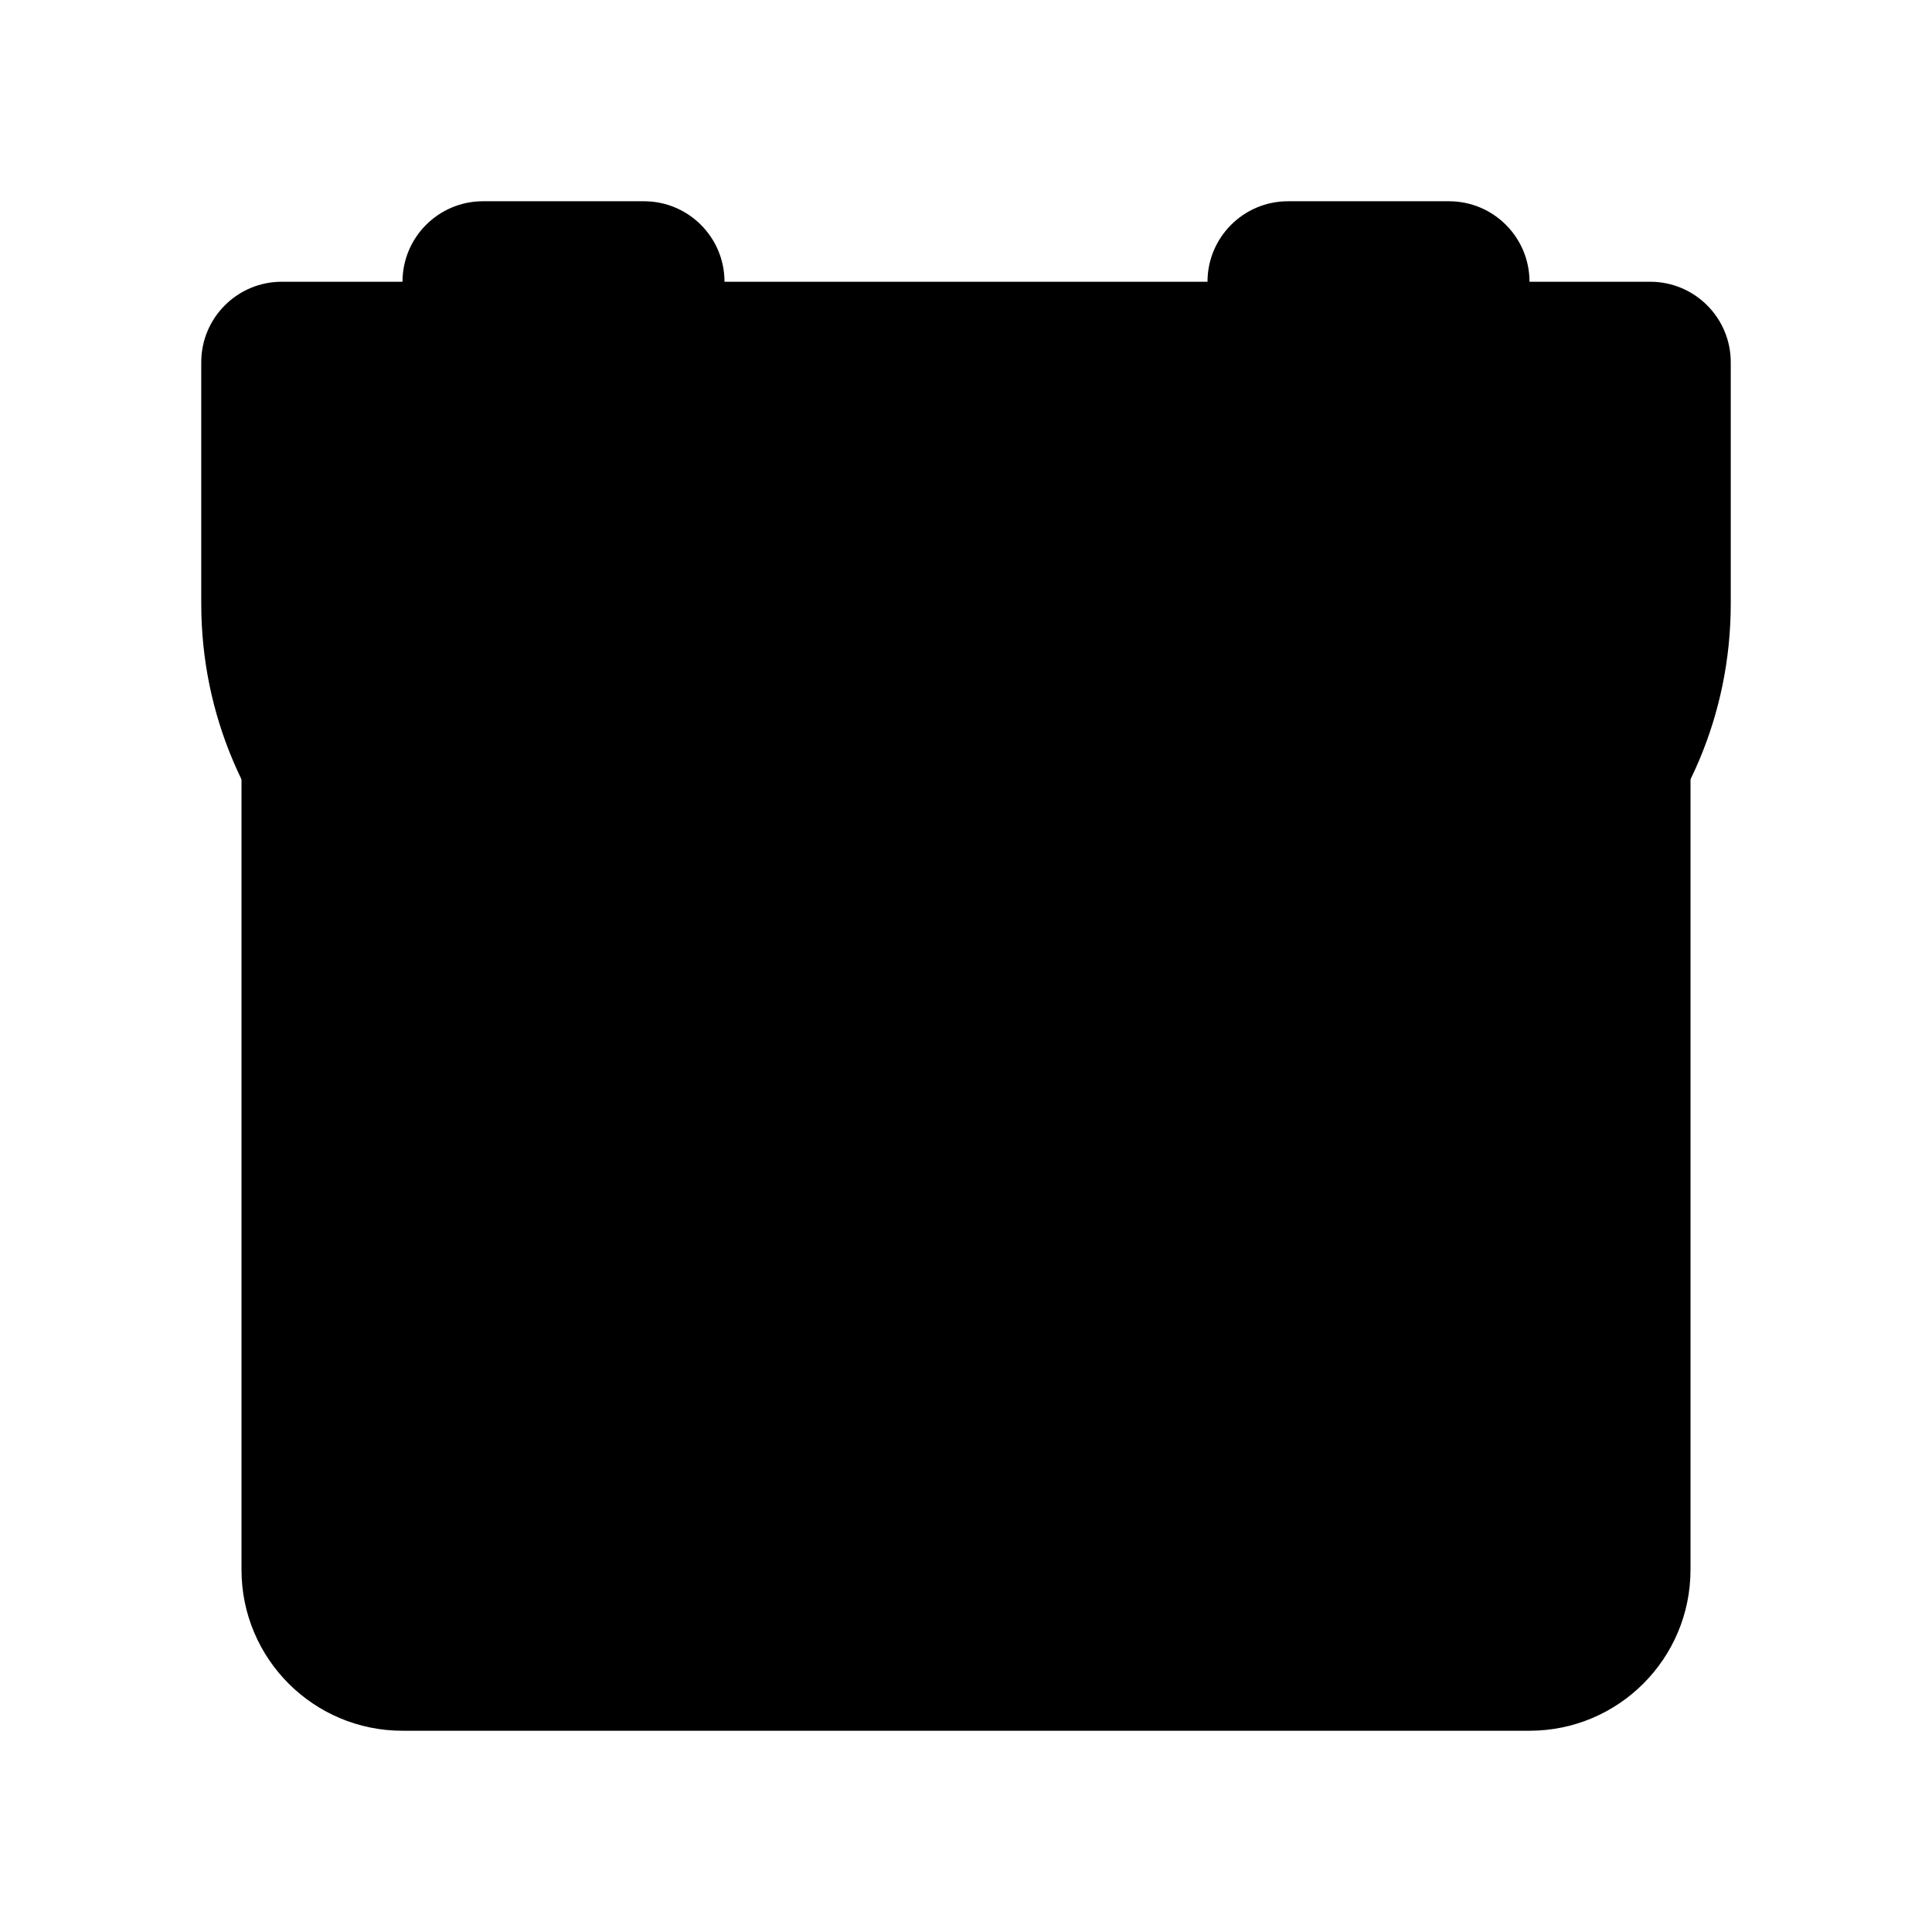 <svg viewBox="0 0 24 24" xmlns="http://www.w3.org/2000/svg"><path d="M3 9.5V19.5C3 20.605 3.895 21.5 5 21.5H19C20.105 21.5 21 20.605 21 19.5V9.5"/><path d="M9.15 3.5H14.85M19 3.5H20.5C21.052 3.5 21.5 3.948 21.5 4.5V7.5C21.5 10.261 19.261 12.5 16.5 12.5H7.5C4.739 12.5 2.5 10.261 2.5 7.5V4.5C2.5 3.948 2.948 3.5 3.5 3.5H5"/><path d="M5 3.5C5 2.948 5.448 2.5 6 2.5H8C8.552 2.5 9 2.948 9 3.5V4.5C9 5.052 8.552 5.5 8 5.5H6C5.448 5.5 5 5.052 5 4.5V3.5Z"/><path d="M15 3.5C15 2.948 15.448 2.5 16 2.5H18C18.552 2.5 19 2.948 19 3.5V4.5C19 5.052 18.552 5.5 18 5.5H16C15.448 5.5 15 5.052 15 4.5V3.5Z"/><path d="M7 18H10"/></svg>